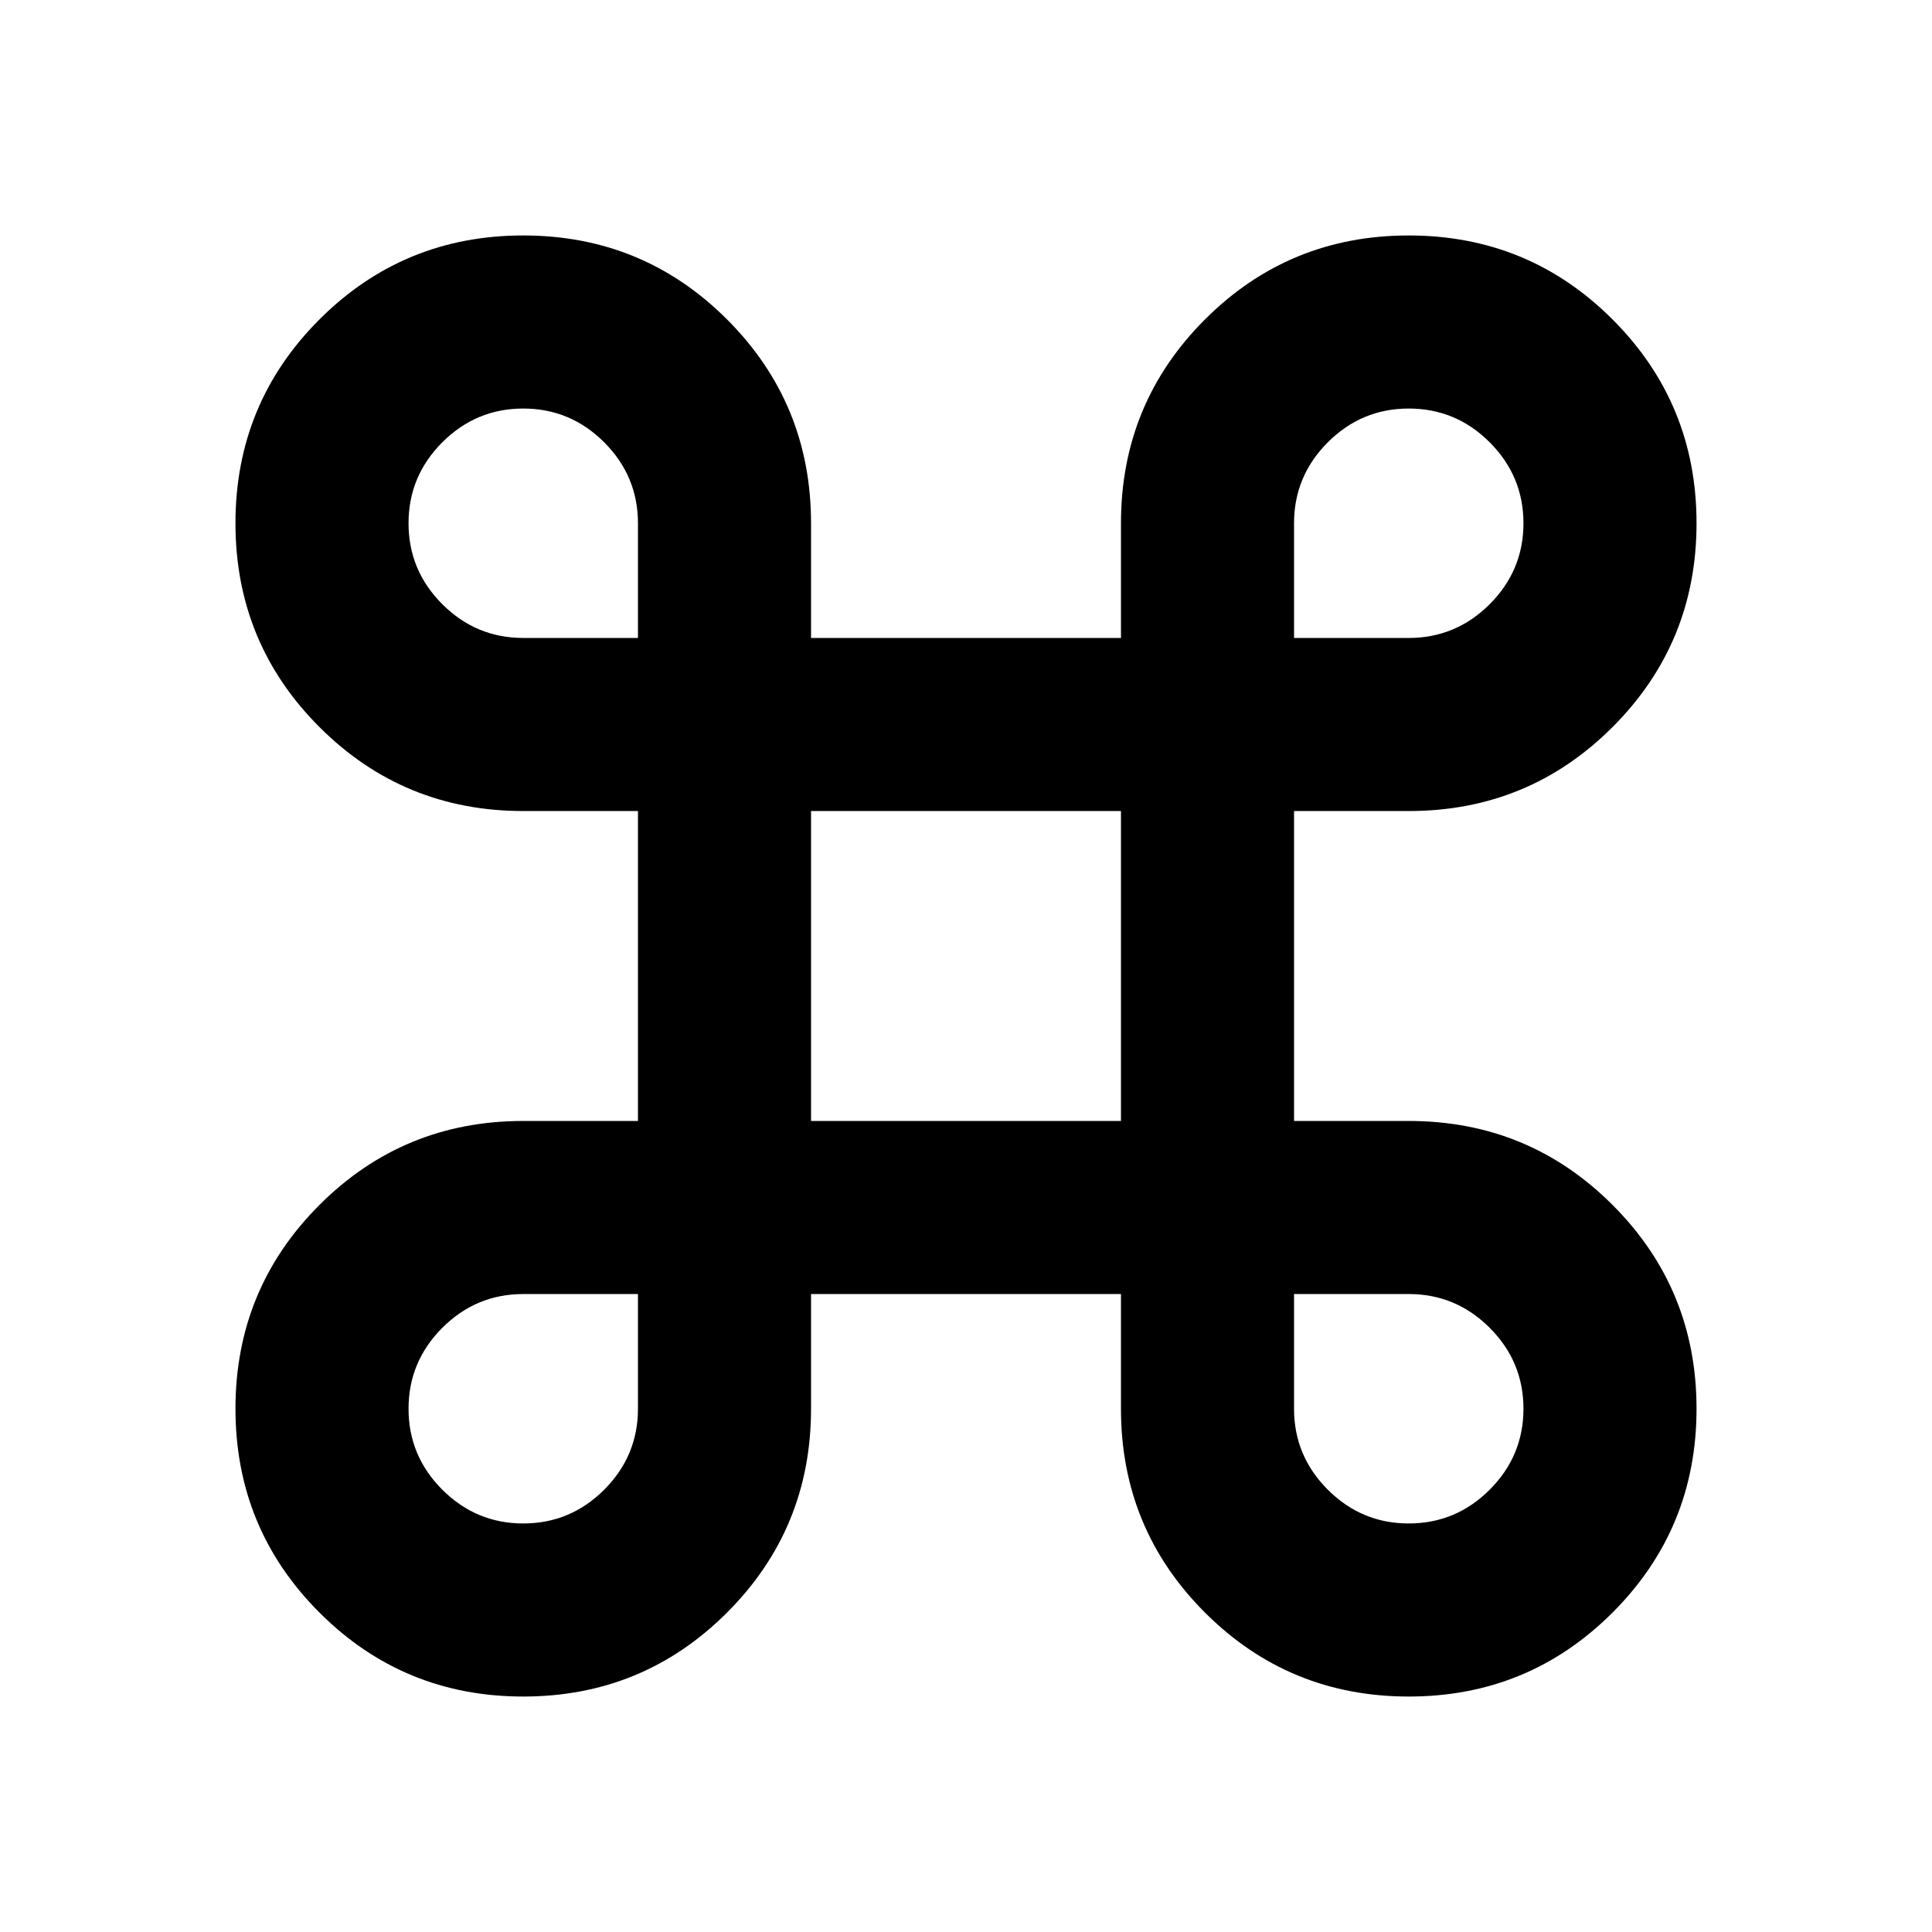 <svg xmlns="http://www.w3.org/2000/svg" height="24" viewBox="0 -960 960 960" width="24"><path d="M260-117q-59.54 0-101.27-41.73T117-260q0-59.54 41.73-101.27T260-403h57v-154h-57q-59.54 0-101.27-41.73T117-700q0-59.54 41.73-101.27T260-843q59.54 0 101.27 41.73T403-700v57h154v-57q0-59.54 41.73-101.27T700-843q59.54 0 101.27 41.73T843-700q0 59.54-41.73 101.27T700-557h-57v154h57q59.54 0 101.27 41.73T843-260q0 59.54-41.73 101.27T700-117q-59.54 0-101.27-41.73T557-260v-57H403v57q0 59.54-41.73 101.27T260-117Zm0-86q23.43 0 40.22-16.78Q317-236.57 317-260v-57h-57q-23.43 0-40.22 16.78Q203-283.43 203-260t16.78 40.22Q236.57-203 260-203Zm440 0q23.43 0 40.22-16.78Q757-236.57 757-260t-16.78-40.22Q723.43-317 700-317h-57v57q0 23.43 16.78 40.22Q676.57-203 700-203ZM403-403h154v-154H403v154ZM260-643h57v-57q0-23.43-16.78-40.22Q283.43-757 260-757t-40.22 16.78Q203-723.43 203-700t16.78 40.22Q236.57-643 260-643Zm383 0h57q23.43 0 40.22-16.78Q757-676.57 757-700t-16.78-40.22Q723.43-757 700-757t-40.22 16.78Q643-723.43 643-700v57Z"/></svg>